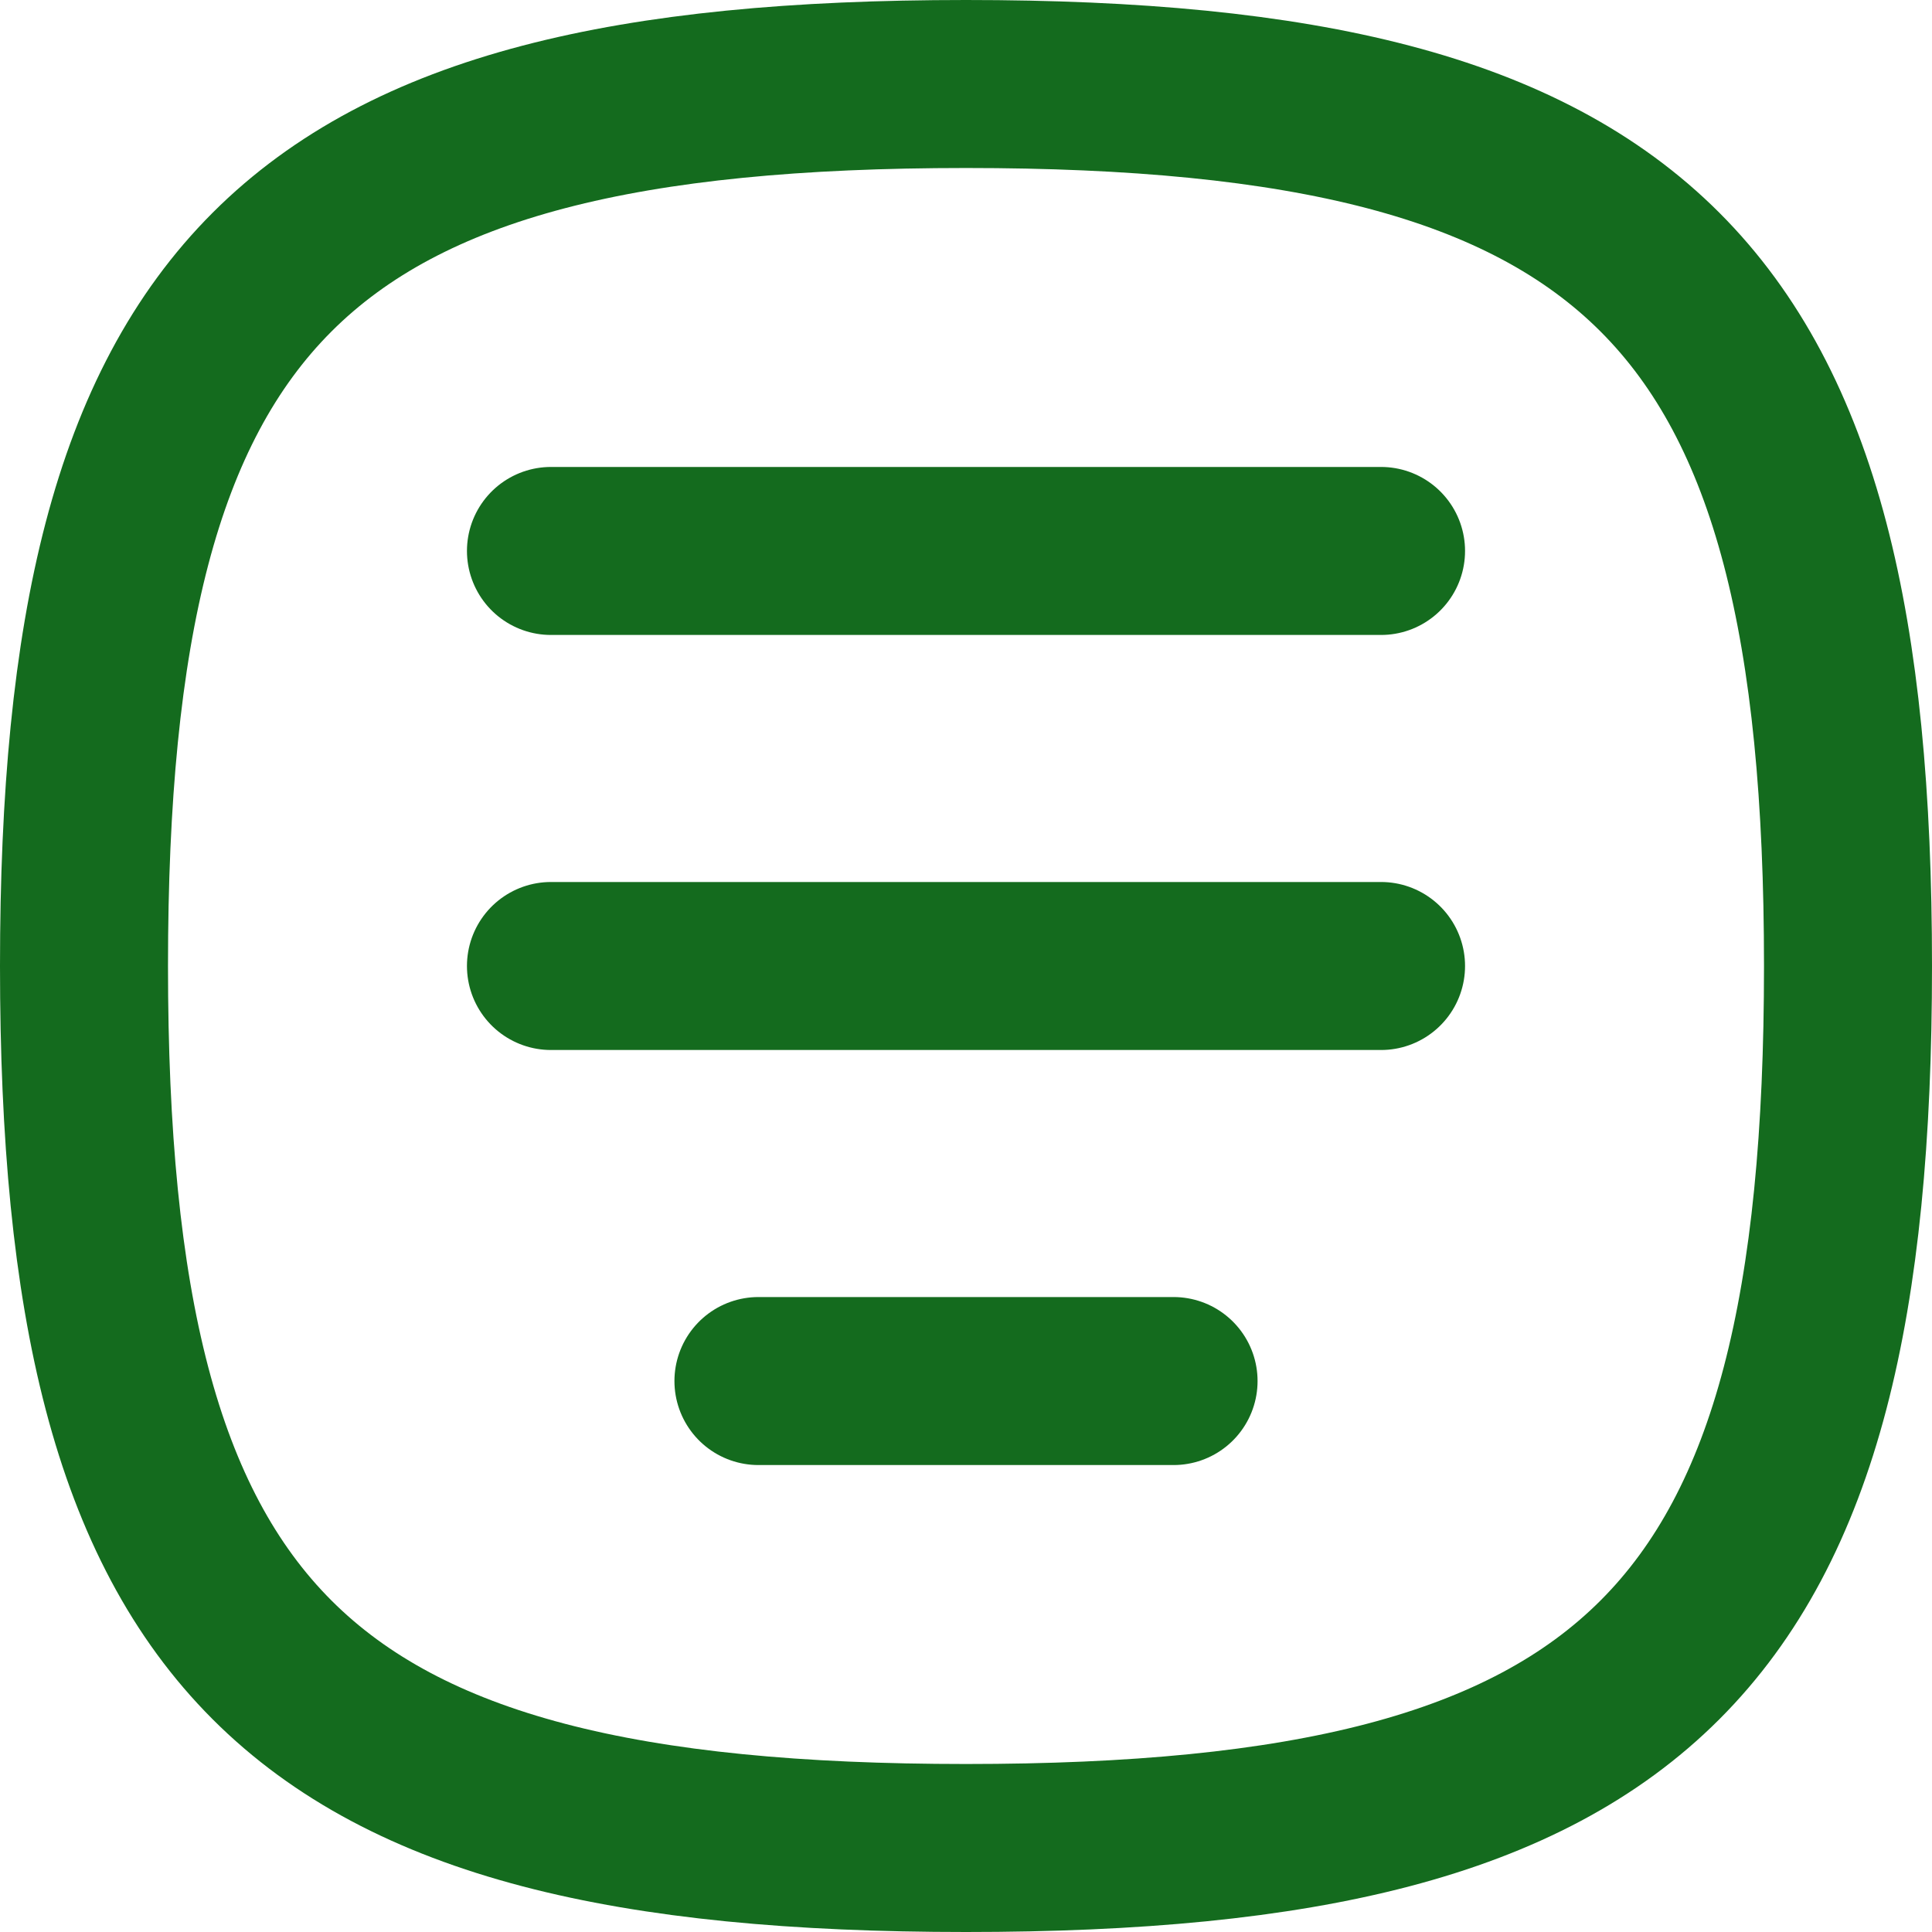 <svg width="23" height="23" viewBox="0 0 23 23" fill="none" xmlns="http://www.w3.org/2000/svg">
<path d="M6.559 6.559H16.441M6.559 11.5H16.441M9.029 16.441H13.971M1 11.5C1 3.471 3.471 1 11.5 1C19.529 1 22 3.471 22 11.5C22 19.529 19.529 22 11.5 22C3.471 22 1 19.529 1 11.5Z" stroke="#146B1E" stroke-width="2" stroke-linecap="round" stroke-linejoin="round"/>
</svg>
